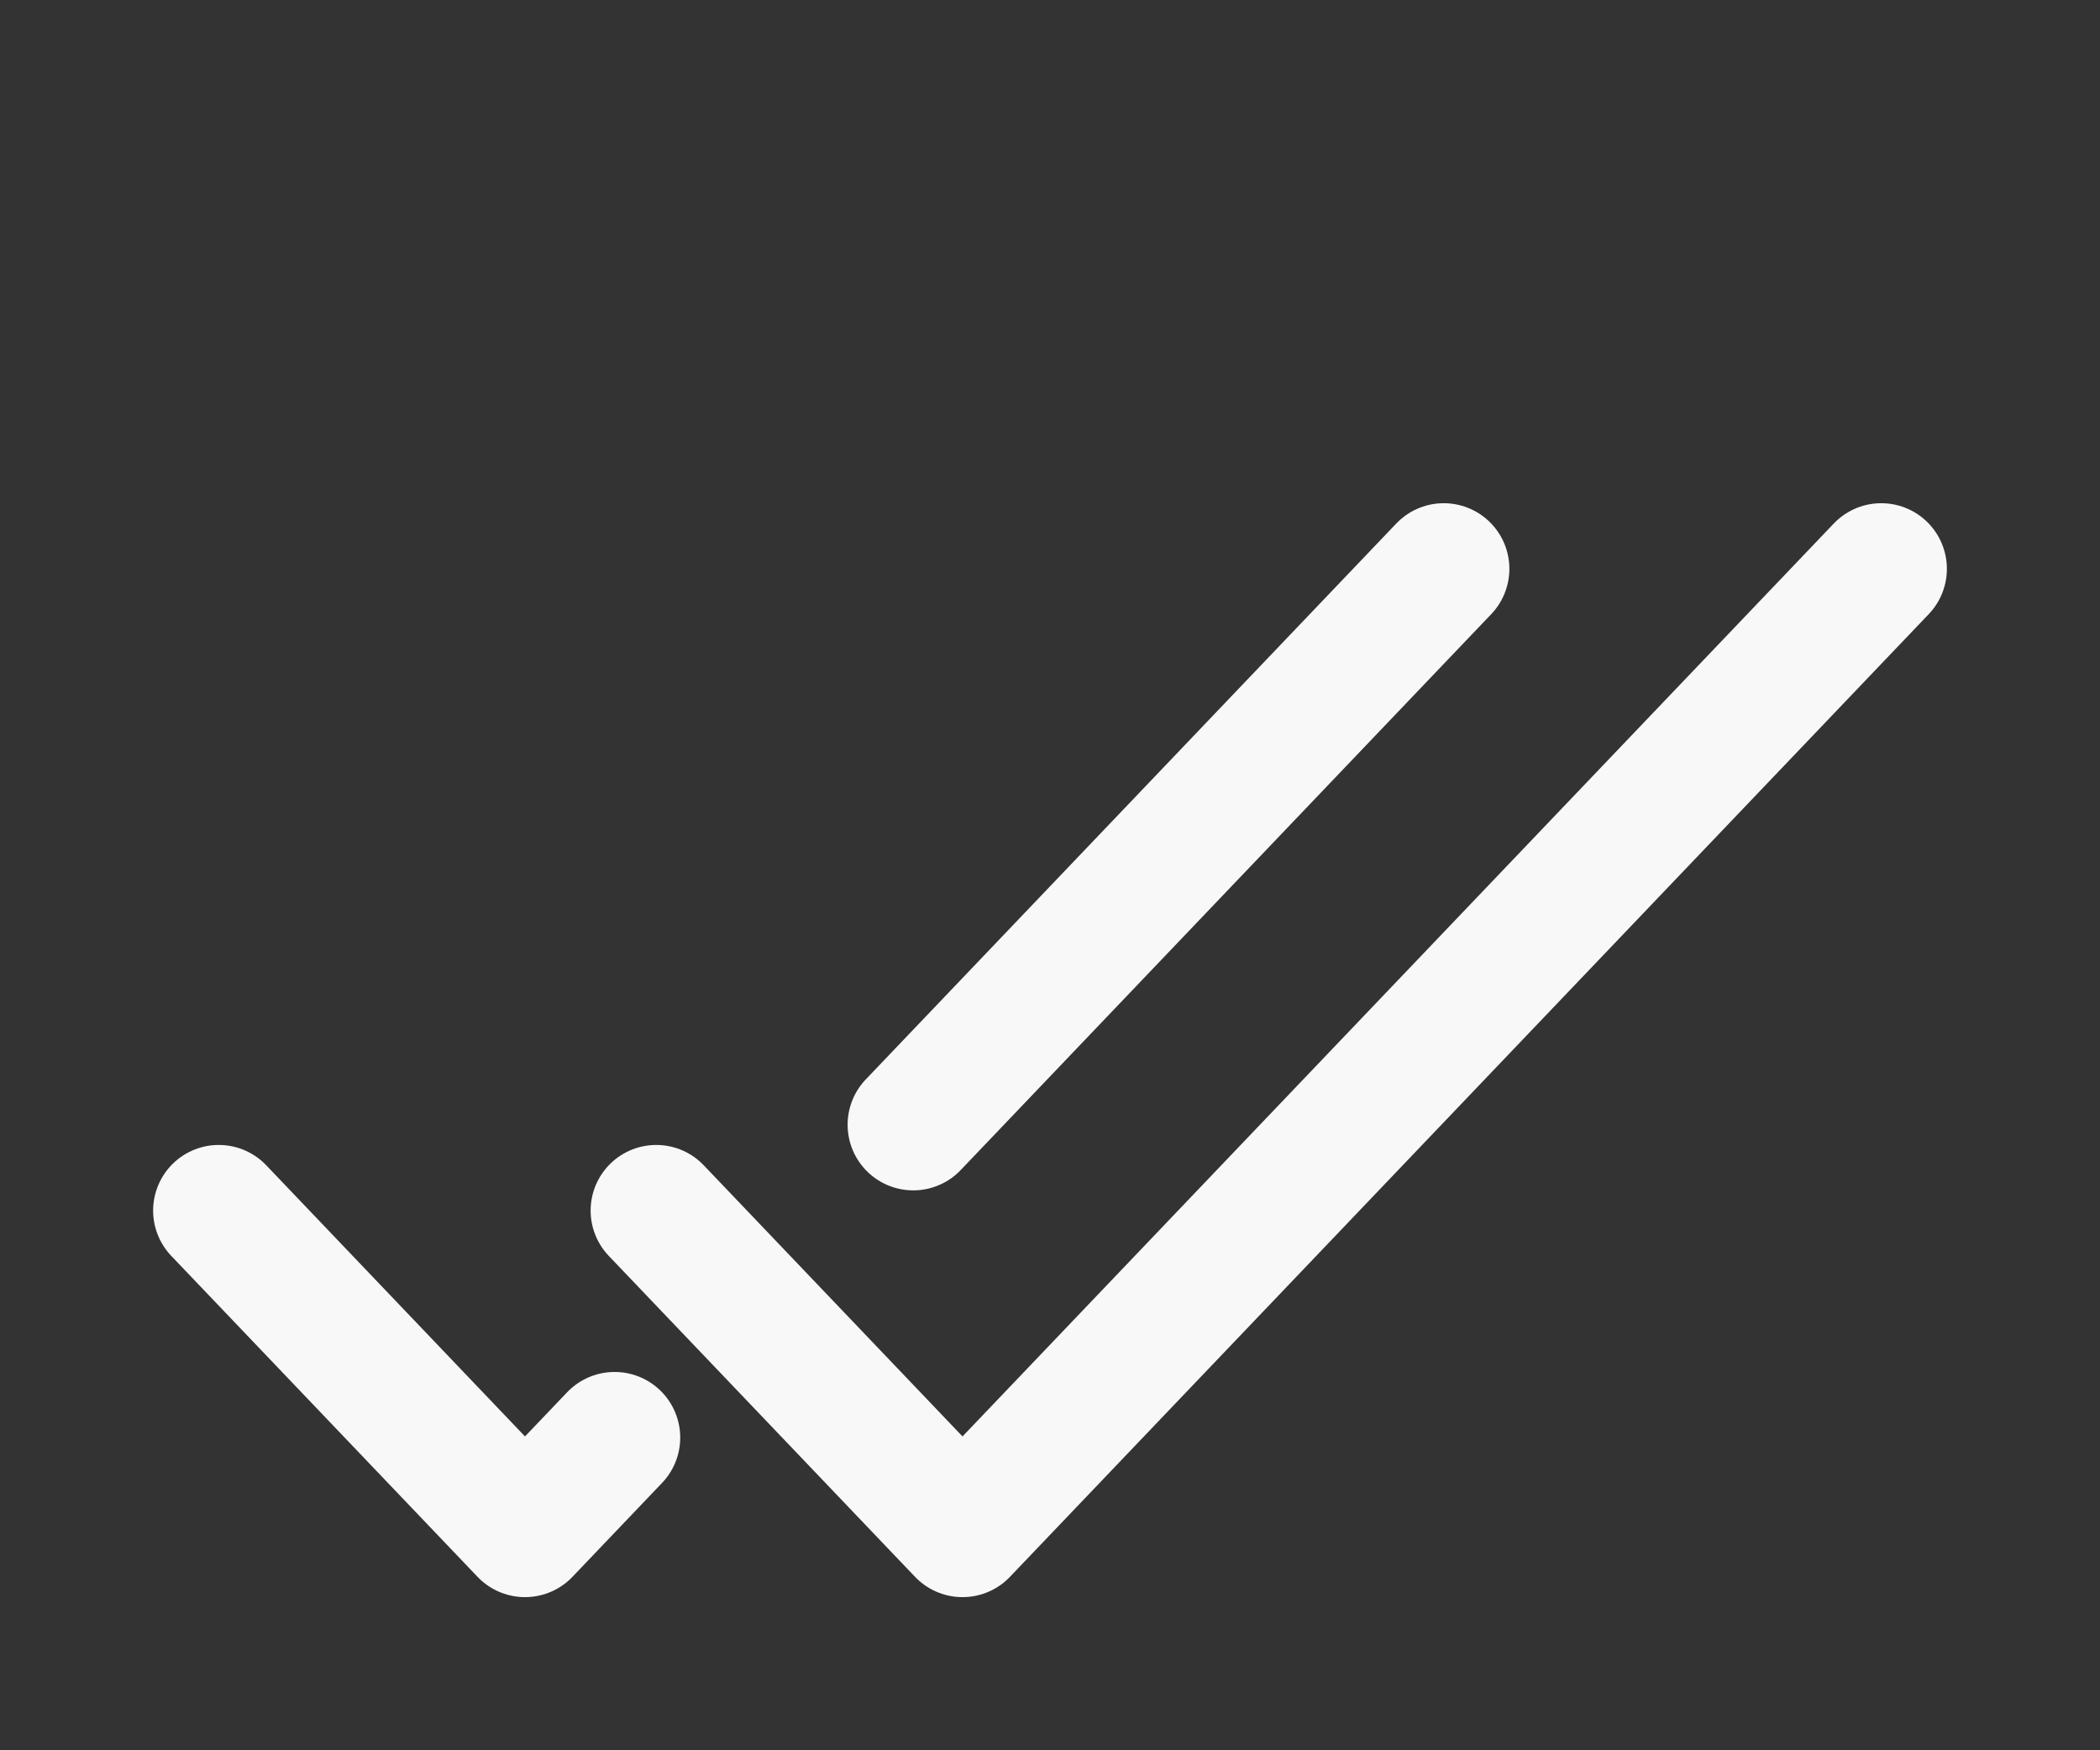 <svg width="24" height="20" viewBox="0 0 24 20" fill="none" xmlns="http://www.w3.org/2000/svg">
<rect x="0" y="0" width="24" height="20" fill="#333333" stroke="none"/>
<g id="Icons">
<path id="Vector" d="M2.5 13.833L6 17.5L7.024 16.427M16.5 6.5L10.437 12.852" stroke="#F8F8F8" stroke-width="1.5" stroke-linecap="round" stroke-linejoin="round"/>
<path id="Vector_2" d="M7.5 13.833L11 17.5L21.5 6.5" stroke="#F8F8F8" stroke-width="1.5" stroke-linecap="round" stroke-linejoin="round"/>
</g>
</svg>
